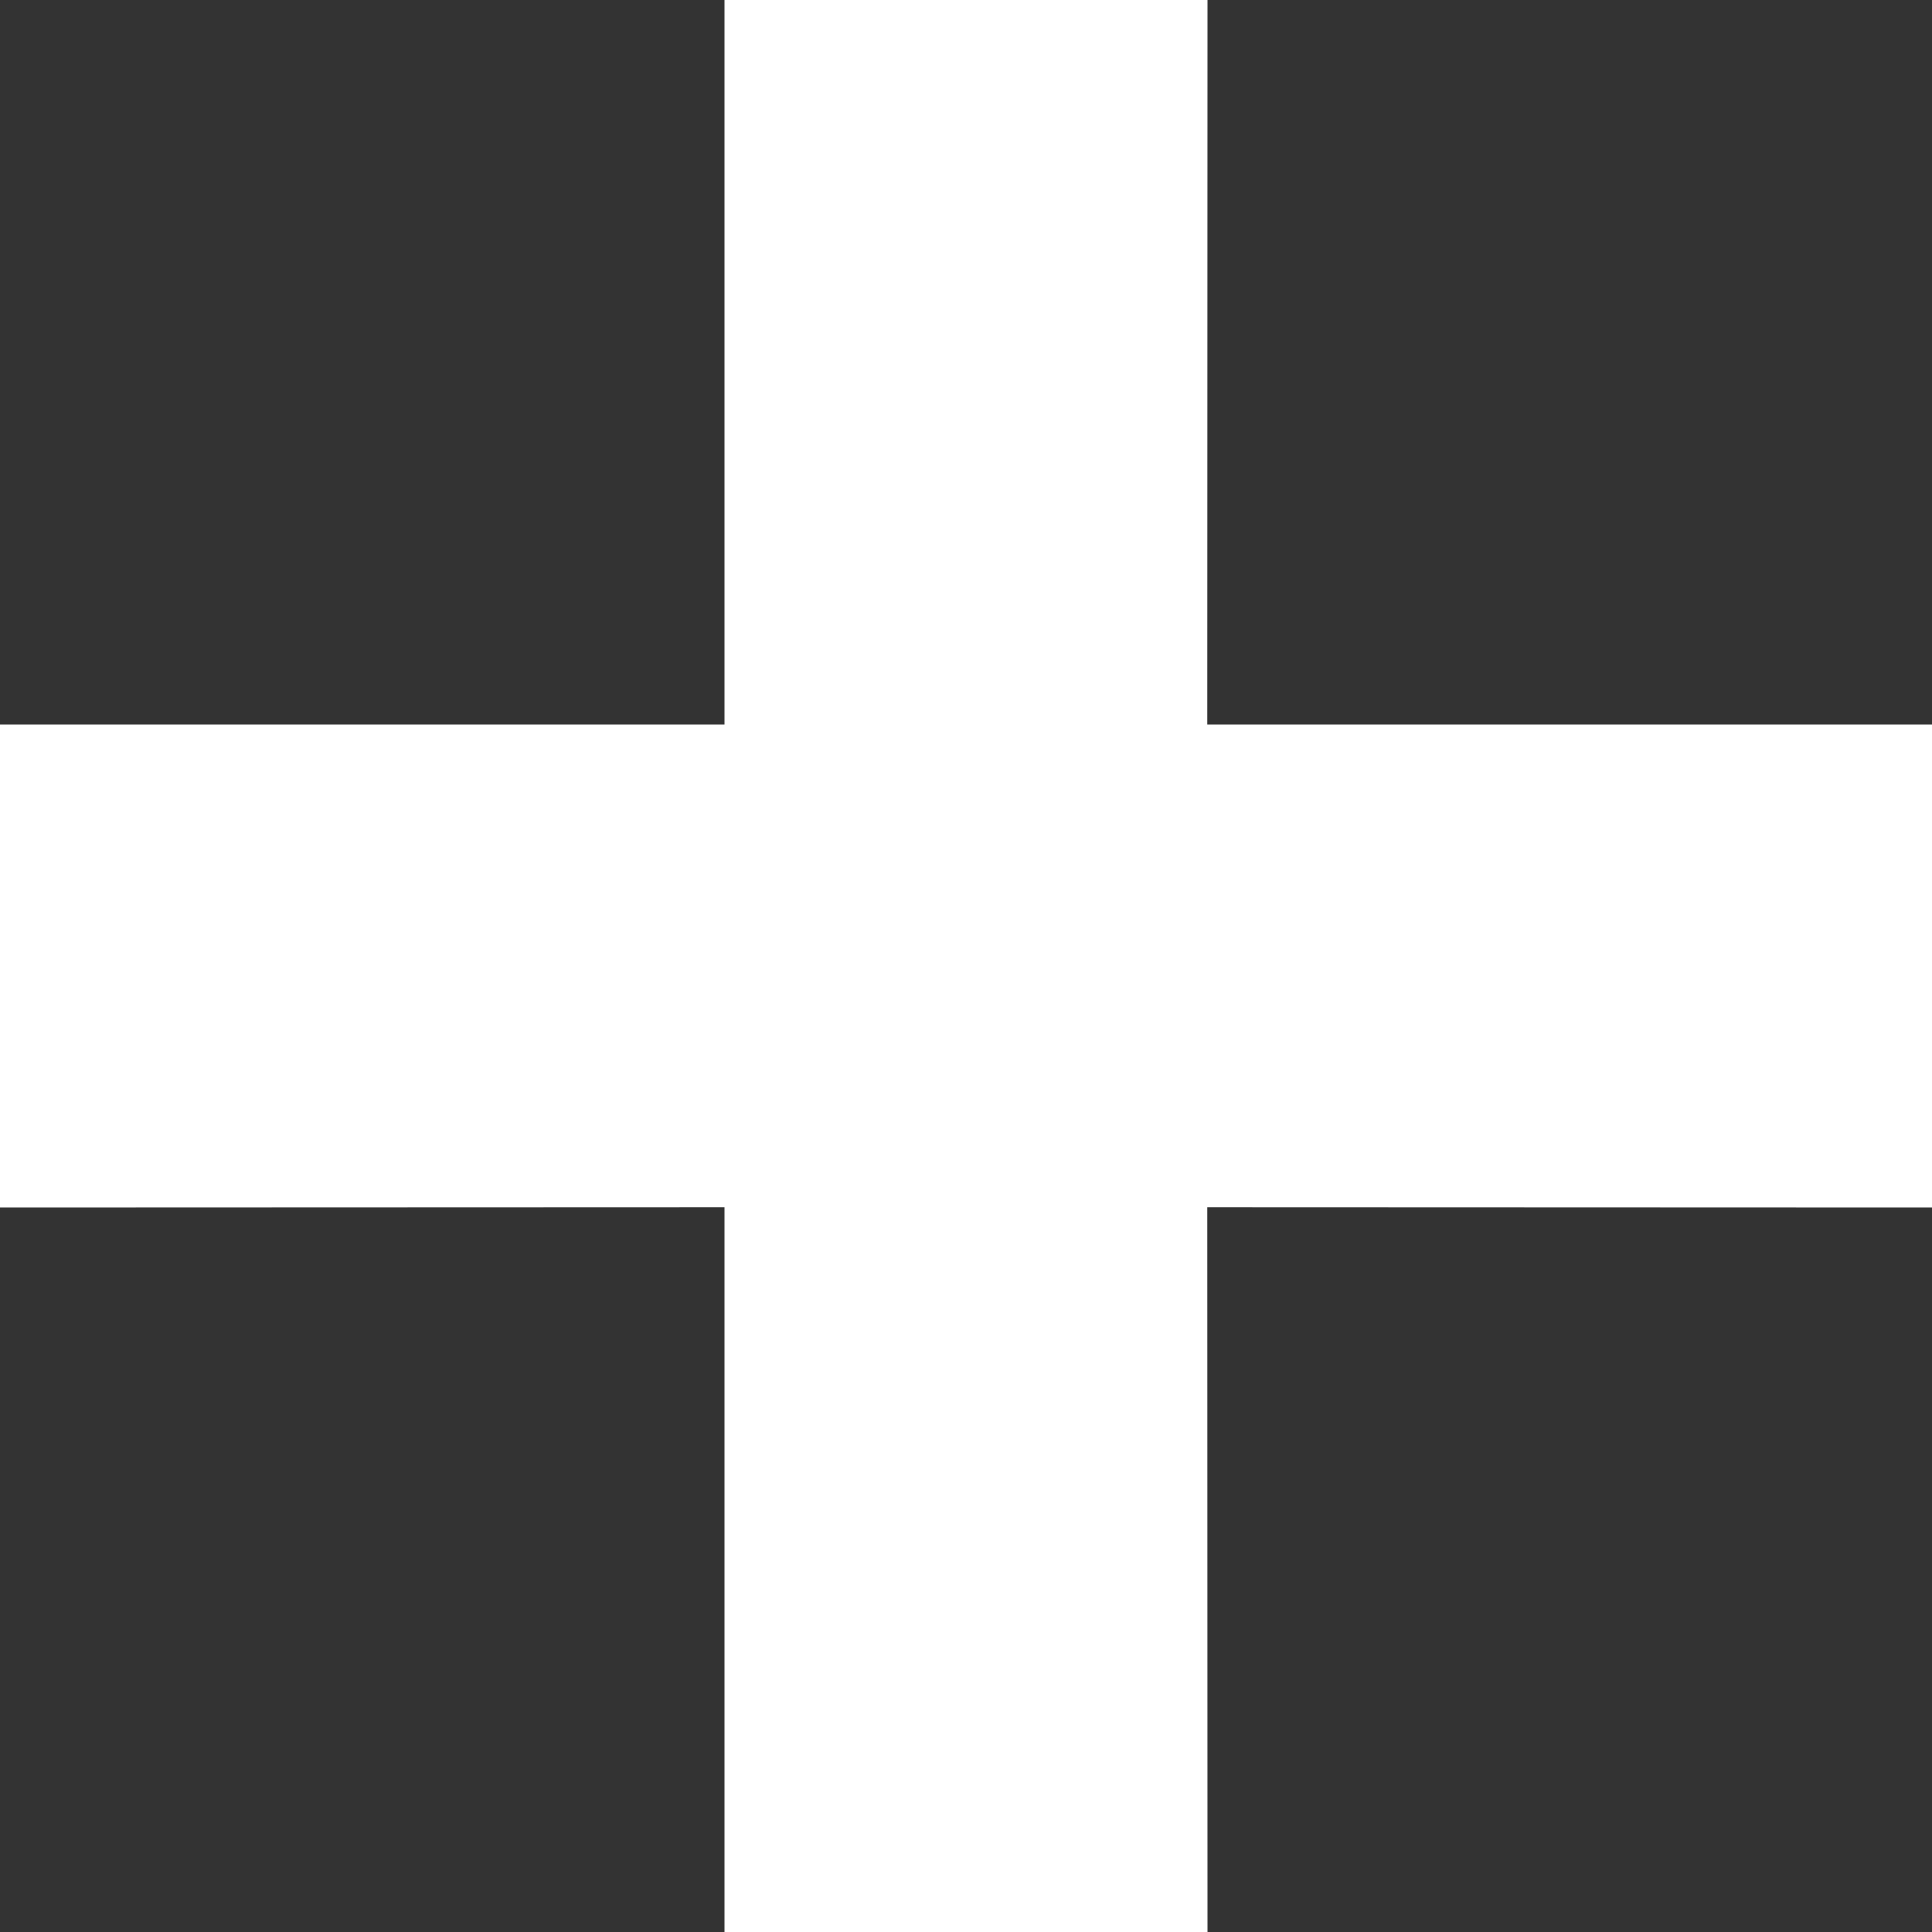 <?xml version="1.0" encoding="UTF-8"?>
<svg width="7px" height="7px" viewBox="0 0 7 7" version="1.1" xmlns="http://www.w3.org/2000/svg" xmlns:xlink="http://www.w3.org/1999/xlink">
    <rect x="0" y="0" width="7" height="7" fill="#333333" stroke="none"/>
    <!-- Generator: Sketch 61 (89581) - https://sketch.com -->
    <title>Combined Shape</title>
    <desc>Created with Sketch.</desc>
    <g id="WIP" stroke="none" stroke-width="1" fill="none" fill-rule="evenodd">
        <g id="Components/Overview/Transformationfunctionsquare-Copy-2" transform="translate(-7, -82)" fill="#FFFFFF" fill-rule="nonzero">
            <path d="M11.375,82 L11.374,84.625 L14,84.625 L14,86.375 L11.374,86.374 L11.375,89 L9.625,89 L9.625,86.374 L7,86.375 L7,84.625 L9.625,84.625 L9.625,82 L11.375,82 Z" id="Combined-Shape"></path>
        </g>
    </g>
</svg>